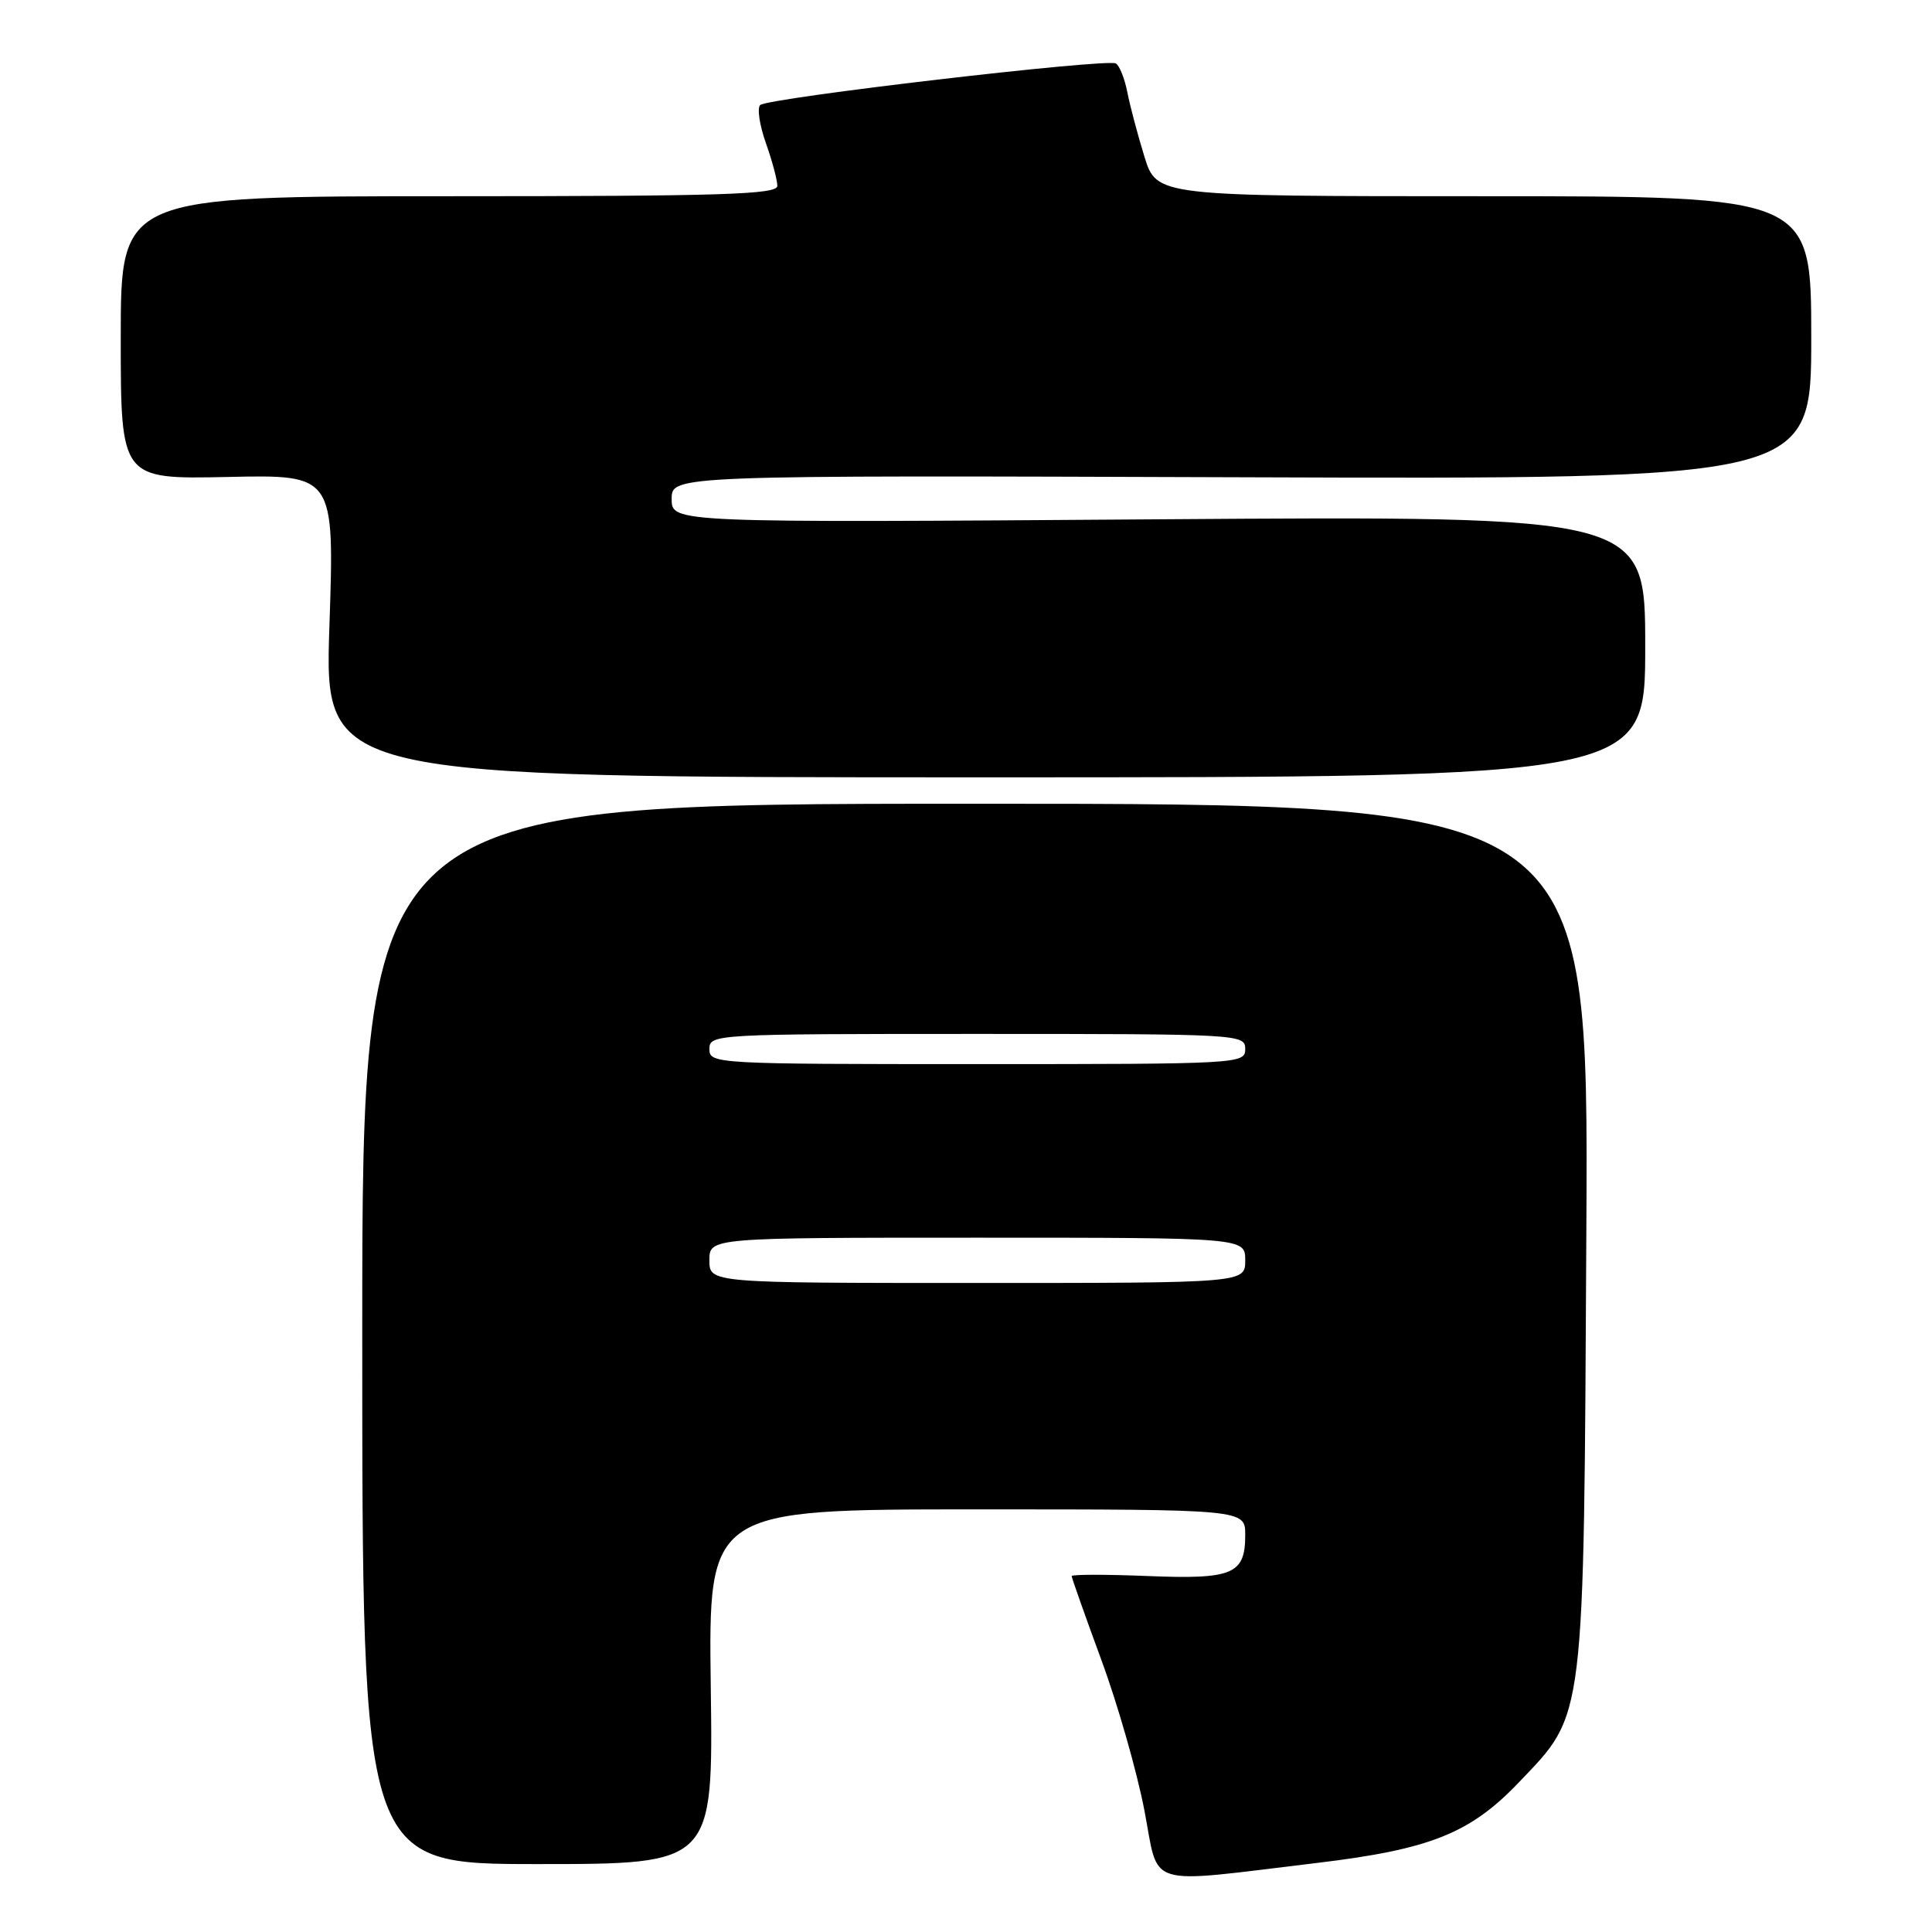 <?xml version="1.0" encoding="UTF-8" standalone="no"?>
<!DOCTYPE svg PUBLIC "-//W3C//DTD SVG 1.1//EN" "http://www.w3.org/Graphics/SVG/1.1/DTD/svg11.dtd" >
<svg xmlns="http://www.w3.org/2000/svg" xmlns:xlink="http://www.w3.org/1999/xlink" version="1.1" viewBox="0 0 256 256">
 <g >
 <path fill="currentColor"
d=" M 174.50 246.85 C 189.51 245.05 194.80 242.94 201.27 236.16 C 210.09 226.91 209.85 228.85 210.20 163.00 C 210.50 106.50 210.50 106.50 129.25 106.50 C 48.00 106.50 48.00 106.50 48.00 176.75 C 48.00 247.00 48.00 247.00 71.25 247.00 C 94.50 247.00 94.50 247.00 94.18 223.50 C 93.87 200.00 93.87 200.00 129.43 200.00 C 165.00 200.00 165.00 200.00 165.00 203.38 C 165.00 208.61 163.39 209.29 152.01 208.83 C 146.50 208.61 142.00 208.61 142.00 208.84 C 142.00 209.06 143.77 214.06 145.93 219.94 C 148.10 225.81 150.66 234.79 151.64 239.89 C 153.64 250.31 151.36 249.62 174.50 246.85 Z  M 218.00 85.68 C 218.00 68.36 218.00 68.36 153.50 68.81 C 89.00 69.27 89.00 69.27 89.00 66.12 C 89.00 62.98 89.00 62.98 164.50 63.24 C 240.00 63.50 240.00 63.50 240.00 44.75 C 240.00 26.00 240.00 26.00 196.64 26.00 C 153.27 26.00 153.27 26.00 151.64 20.75 C 150.75 17.86 149.73 14.03 149.38 12.23 C 149.03 10.43 148.35 8.71 147.86 8.41 C 146.73 7.71 101.75 12.97 100.73 13.92 C 100.31 14.32 100.64 16.58 101.48 18.95 C 102.32 21.31 103.00 23.87 103.00 24.63 C 103.00 25.77 95.73 26.00 59.50 26.00 C 16.00 26.00 16.00 26.00 16.00 44.75 C 16.00 63.50 16.00 63.50 30.16 63.20 C 44.32 62.89 44.32 62.89 43.65 82.95 C 42.98 103.00 42.98 103.00 130.49 103.00 C 218.00 103.00 218.00 103.00 218.00 85.68 Z  M 94.00 167.00 C 94.00 164.00 94.00 164.00 129.50 164.00 C 165.00 164.00 165.00 164.00 165.00 167.00 C 165.00 170.00 165.00 170.00 129.50 170.00 C 94.00 170.00 94.00 170.00 94.00 167.00 Z  M 94.00 139.00 C 94.00 137.04 94.67 137.00 129.50 137.00 C 164.33 137.00 165.00 137.04 165.00 139.00 C 165.00 140.96 164.33 141.00 129.50 141.00 C 94.67 141.00 94.00 140.96 94.00 139.00 Z "/>
</g>
</svg>